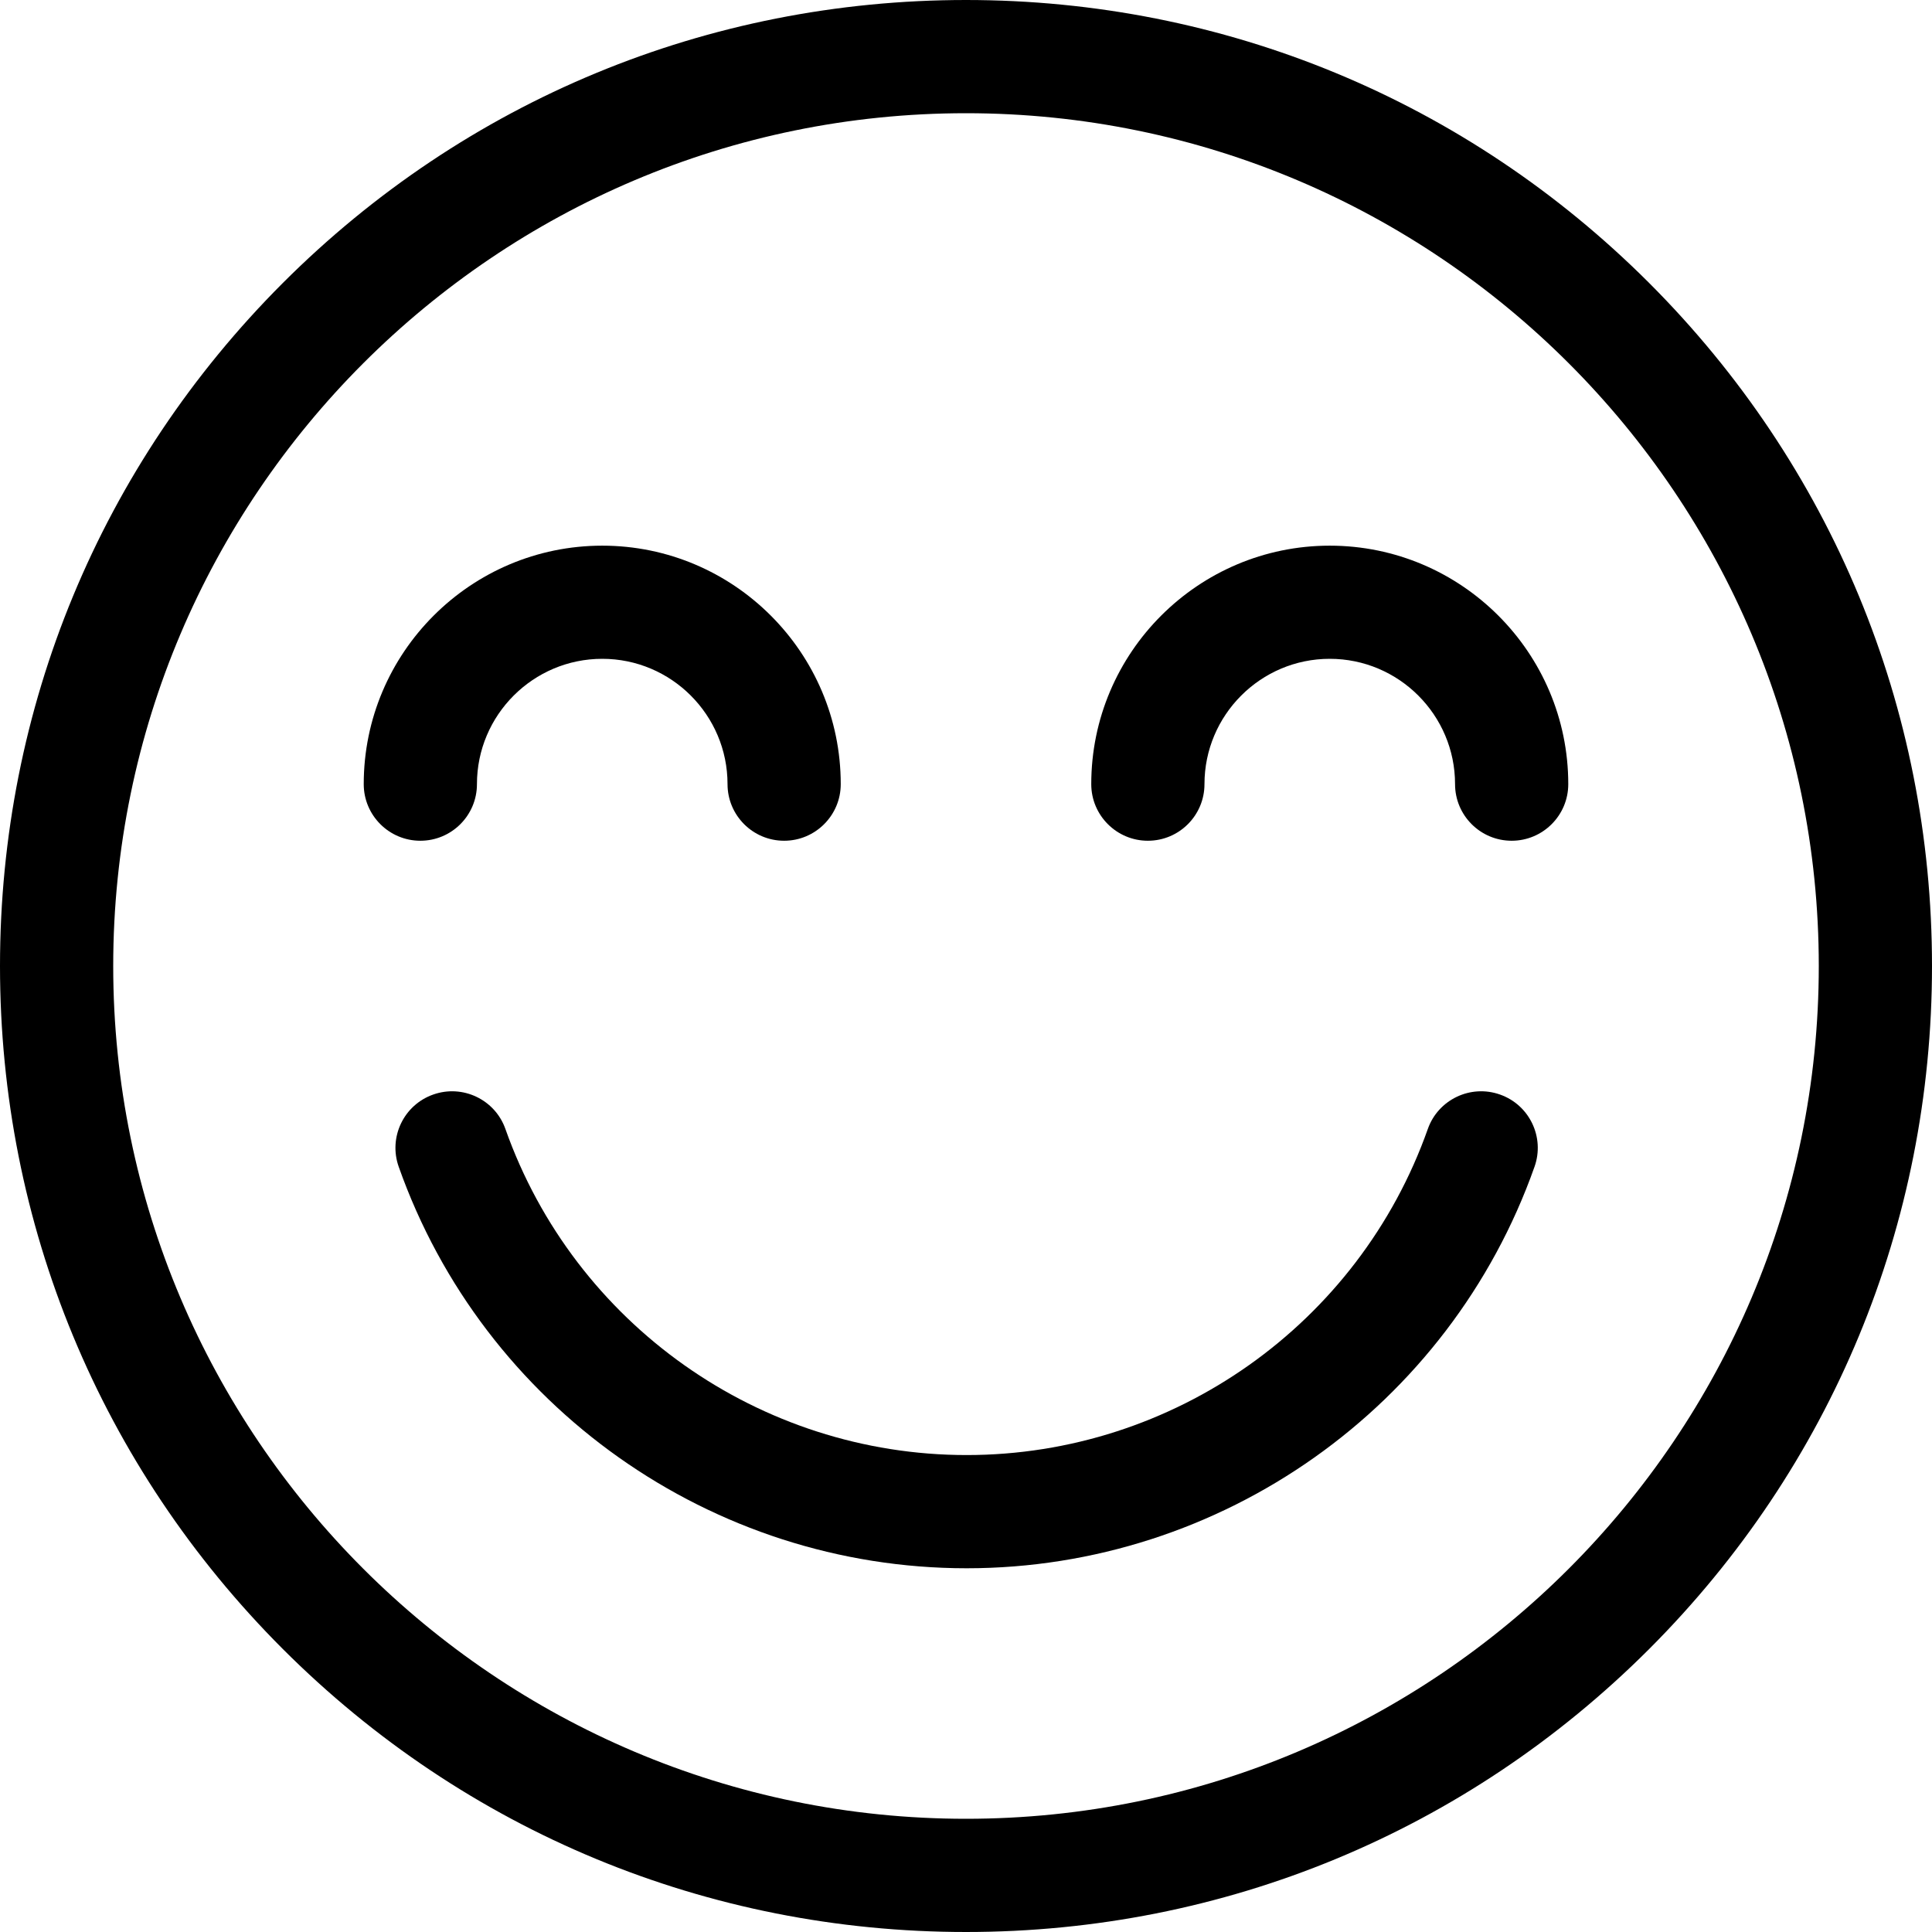 <svg width="30" height="30" viewBox="0 0 30 30" fill="none" xmlns="http://www.w3.org/2000/svg">
<path d="M25.607 4.393C22.773 1.56 19.007 0 15 0C10.993 0 7.227 1.56 4.393 4.393C1.56 7.227 0 10.993 0 15C0 19.007 1.56 22.773 4.393 25.607C7.227 28.44 10.993 30 15 30C19.006 30 22.773 28.44 25.607 25.607C28.44 22.773 30 19.007 30 15C30 10.993 28.44 7.227 25.607 4.393ZM15 28.242C7.698 28.242 1.758 22.302 1.758 15C1.758 7.698 7.698 1.758 15 1.758C22.302 1.758 28.242 7.698 28.242 15C28.242 22.302 22.302 28.242 15 28.242Z" fill="black"/>
<path d="M9.352 8.473C7.31 8.473 5.648 10.134 5.648 12.176C5.648 12.661 6.042 13.055 6.527 13.055C7.013 13.055 7.406 12.661 7.406 12.176C7.406 11.103 8.279 10.23 9.352 10.23C10.424 10.23 11.297 11.103 11.297 12.176C11.297 12.661 11.69 13.055 12.176 13.055C12.661 13.055 13.055 12.661 13.055 12.176C13.055 10.134 11.393 8.473 9.352 8.473Z" fill="black"/>
<path d="M20.648 8.473C18.607 8.473 16.945 10.134 16.945 12.176C16.945 12.661 17.339 13.055 17.824 13.055C18.31 13.055 18.703 12.661 18.703 12.176C18.703 11.103 19.576 10.23 20.648 10.23C21.721 10.23 22.594 11.103 22.594 12.176C22.594 12.661 22.987 13.055 23.473 13.055C23.958 13.055 24.352 12.661 24.352 12.176C24.352 10.134 22.69 8.473 20.648 8.473Z" fill="black"/>
<path d="M23.292 16.996C22.835 16.834 22.332 17.074 22.171 17.531C21.1 20.559 18.223 22.594 15.01 22.594C11.796 22.594 8.919 20.559 7.848 17.531C7.687 17.074 7.184 16.834 6.727 16.996C6.269 17.157 6.029 17.66 6.191 18.117C7.509 21.846 11.053 24.352 15.01 24.352C18.966 24.352 22.51 21.846 23.828 18.117C23.99 17.66 23.75 17.157 23.292 16.996Z" fill="black"/>
</svg>
